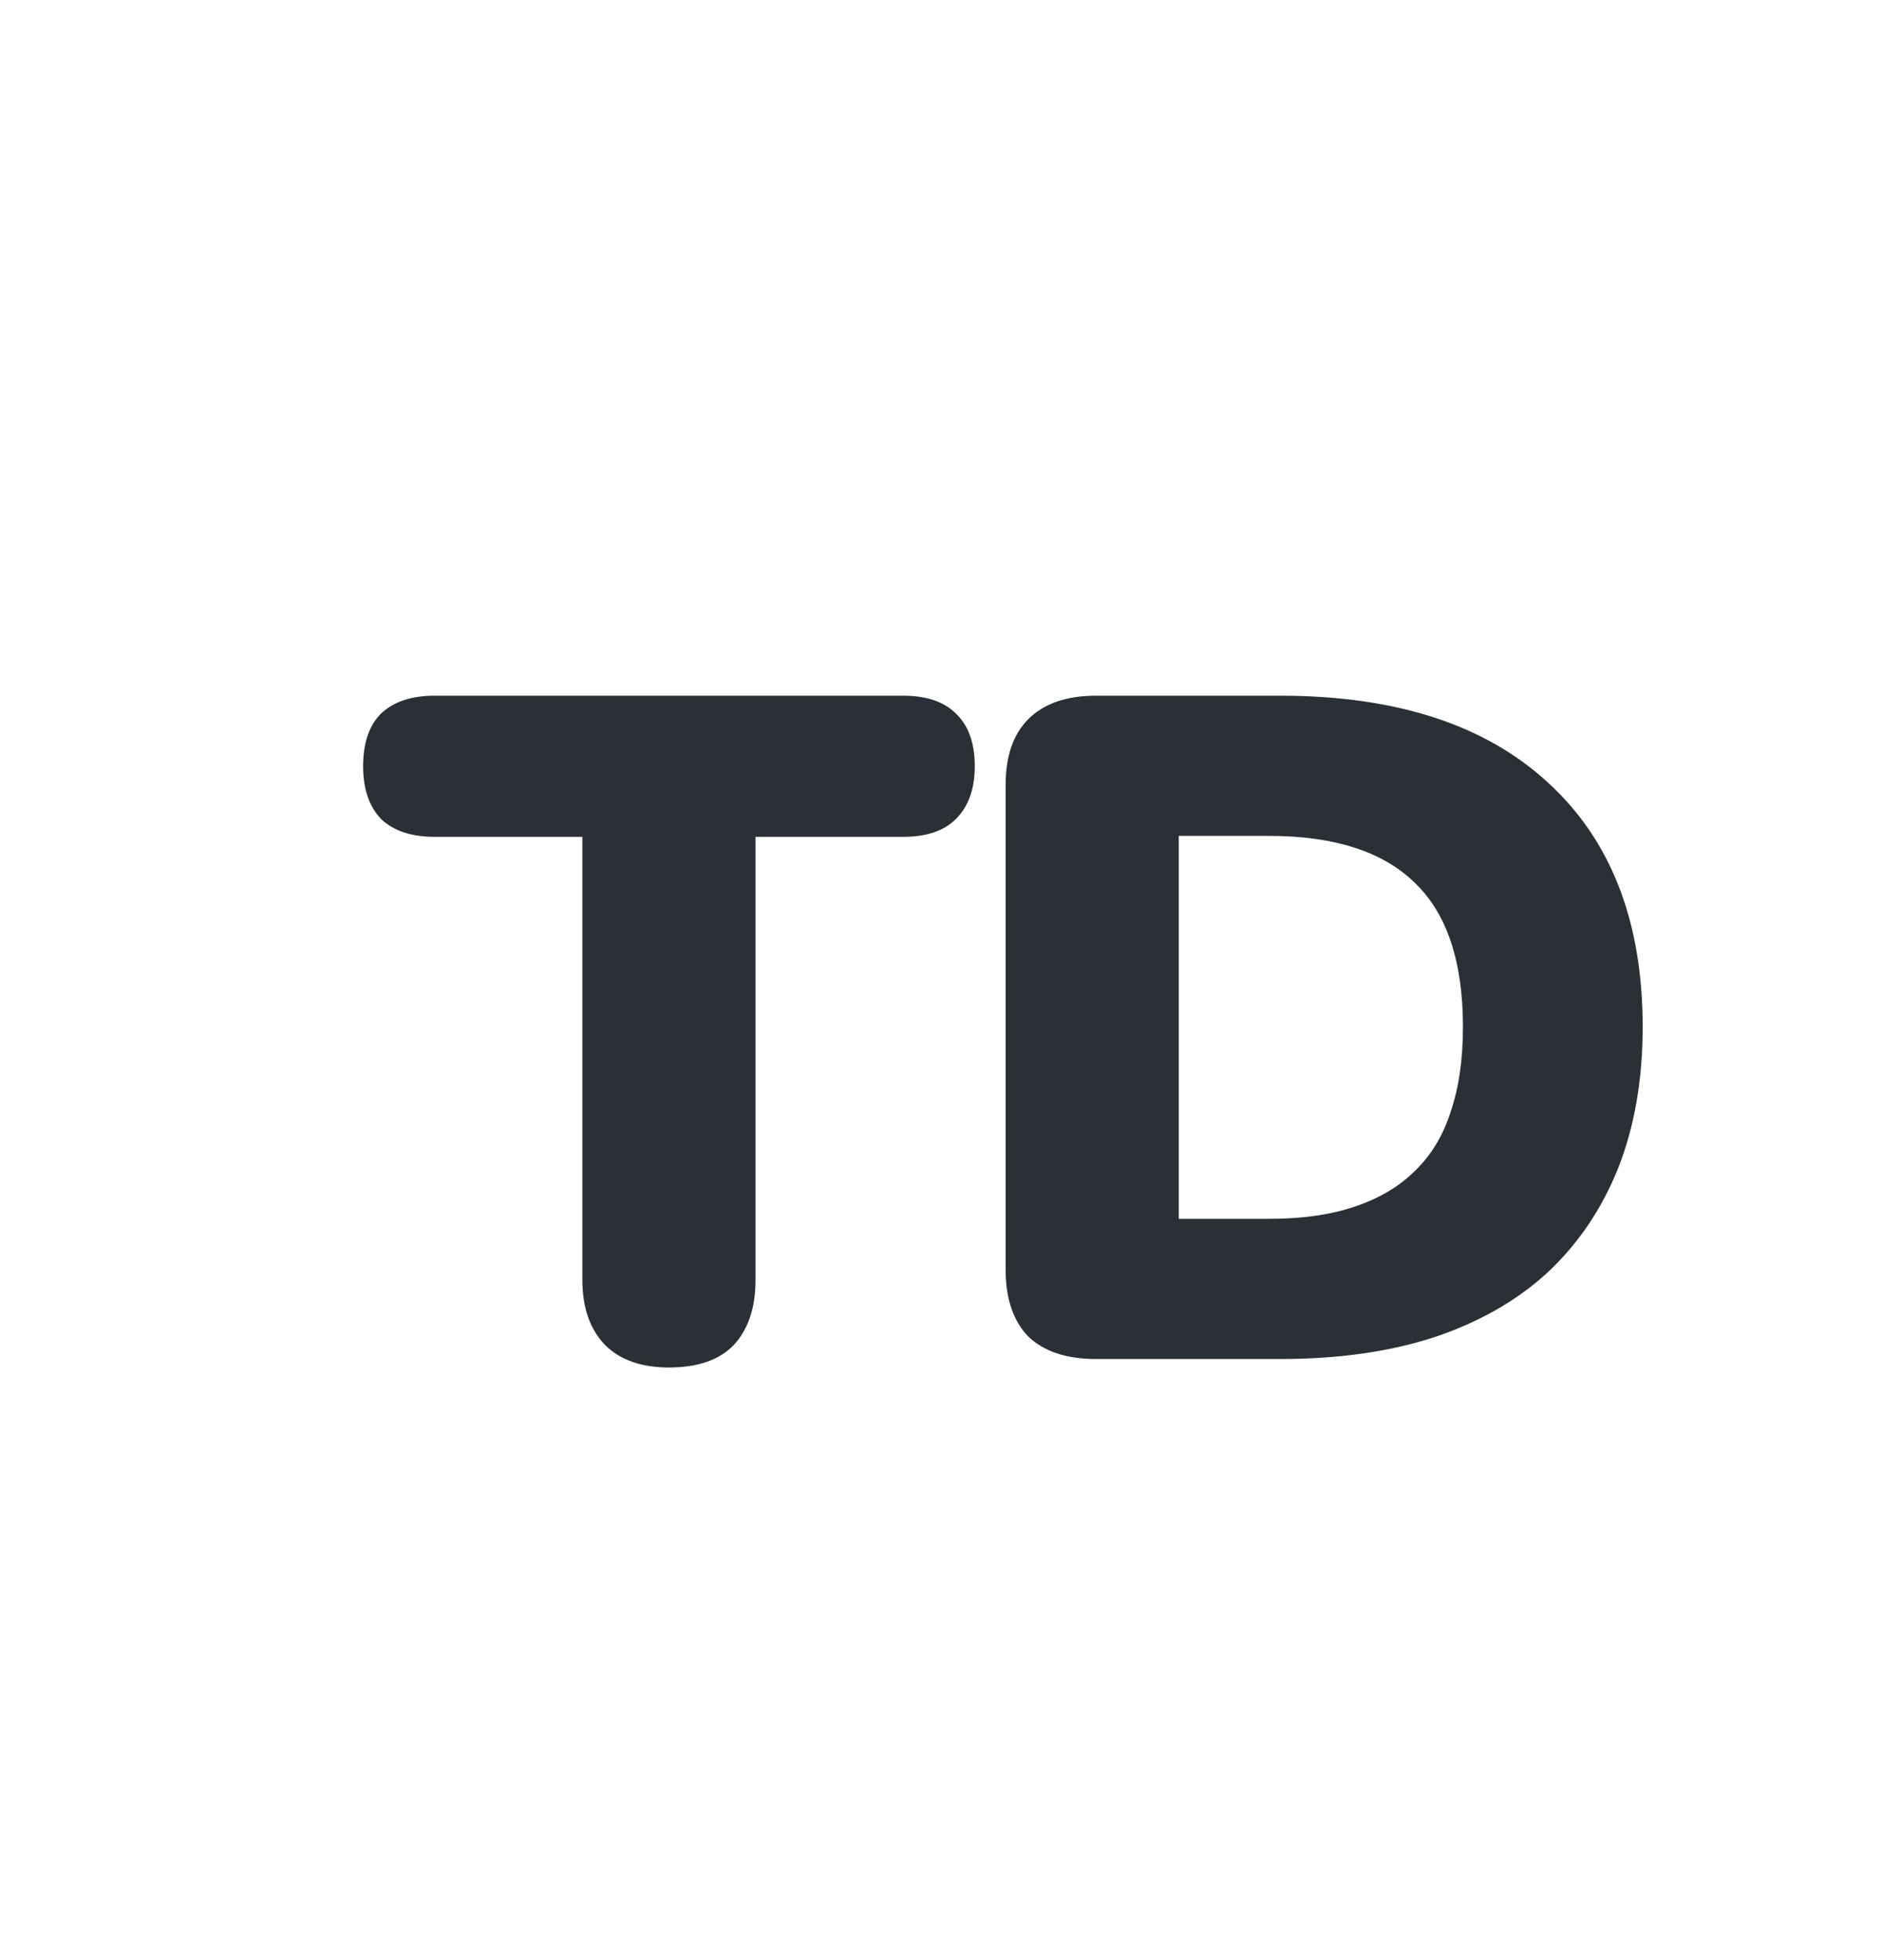 <svg width="72" height="75" viewBox="0 0 72 75" fill="none" xmlns="http://www.w3.org/2000/svg">
<path fill-rule="evenodd" clip-rule="evenodd" d="M29.693 1.611C33.626 -0.537 38.374 -0.537 42.307 1.611L65.107 14.067C69.356 16.388 72 20.856 72 25.713V49.287C72 54.144 69.356 58.612 65.107 60.933L42.307 73.389C38.374 75.537 33.626 75.537 29.693 73.389L6.893 60.933C2.644 58.612 0 54.144 0 49.287L0 25.713C0 20.856 2.644 16.388 6.893 14.067L29.693 1.611Z" fill="white"/>
<g filter="url(#filter0_di_240_8)">
<path d="M22.592 49.324C21.536 49.324 20.72 49.036 20.144 48.46C19.568 47.86 19.28 47.032 19.28 45.976V29.02H13.628C12.74 29.02 12.056 28.792 11.576 28.336C11.12 27.856 10.892 27.184 10.892 26.32C10.892 25.432 11.12 24.76 11.576 24.304C12.056 23.848 12.74 23.62 13.628 23.62H31.556C32.444 23.62 33.116 23.848 33.572 24.304C34.052 24.76 34.292 25.432 34.292 26.32C34.292 27.184 34.052 27.856 33.572 28.336C33.116 28.792 32.444 29.02 31.556 29.02H25.904V45.976C25.904 47.032 25.628 47.86 25.076 48.46C24.524 49.036 23.696 49.324 22.592 49.324ZM38.928 49C37.8 49 36.936 48.712 36.336 48.136C35.76 47.536 35.472 46.684 35.472 45.58V27.04C35.472 25.936 35.76 25.096 36.336 24.52C36.936 23.92 37.8 23.62 38.928 23.62H45.984C50.4 23.62 53.808 24.724 56.208 26.932C58.632 29.14 59.844 32.26 59.844 36.292C59.844 38.308 59.532 40.108 58.908 41.692C58.284 43.252 57.384 44.584 56.208 45.688C55.032 46.768 53.58 47.596 51.852 48.172C50.148 48.724 48.192 49 45.984 49H38.928ZM42.096 43.636H45.552C46.824 43.636 47.916 43.48 48.828 43.168C49.764 42.856 50.532 42.4 51.132 41.8C51.756 41.2 52.212 40.444 52.5 39.532C52.812 38.62 52.968 37.54 52.968 36.292C52.968 33.796 52.356 31.96 51.132 30.784C49.908 29.584 48.048 28.984 45.552 28.984H42.096V43.636Z" fill="#2B3036"/>
</g>
<defs>
<filter id="filter0_di_240_8" x="8.892" y="21.62" width="56.952" height="33.704" filterUnits="userSpaceOnUse" color-interpolation-filters="sRGB">
<feFlood flood-opacity="0" result="BackgroundImageFix"/>
<feColorMatrix in="SourceAlpha" type="matrix" values="0 0 0 0 0 0 0 0 0 0 0 0 0 0 0 0 0 0 127 0" result="hardAlpha"/>
<feOffset dx="2" dy="2"/>
<feGaussianBlur stdDeviation="2"/>
<feComposite in2="hardAlpha" operator="out"/>
<feColorMatrix type="matrix" values="0 0 0 0 0 0 0 0 0 0 0 0 0 0 0 0 0 0 0.25 0"/>
<feBlend mode="normal" in2="BackgroundImageFix" result="effect1_dropShadow_240_8"/>
<feBlend mode="normal" in="SourceGraphic" in2="effect1_dropShadow_240_8" result="shape"/>
<feColorMatrix in="SourceAlpha" type="matrix" values="0 0 0 0 0 0 0 0 0 0 0 0 0 0 0 0 0 0 127 0" result="hardAlpha"/>
<feOffset dx="1" dy="1"/>
<feGaussianBlur stdDeviation="1"/>
<feComposite in2="hardAlpha" operator="arithmetic" k2="-1" k3="1"/>
<feColorMatrix type="matrix" values="0 0 0 0 1 0 0 0 0 1 0 0 0 0 1 0 0 0 0.25 0"/>
<feBlend mode="normal" in2="shape" result="effect2_innerShadow_240_8"/>
</filter>
</defs>
</svg>
